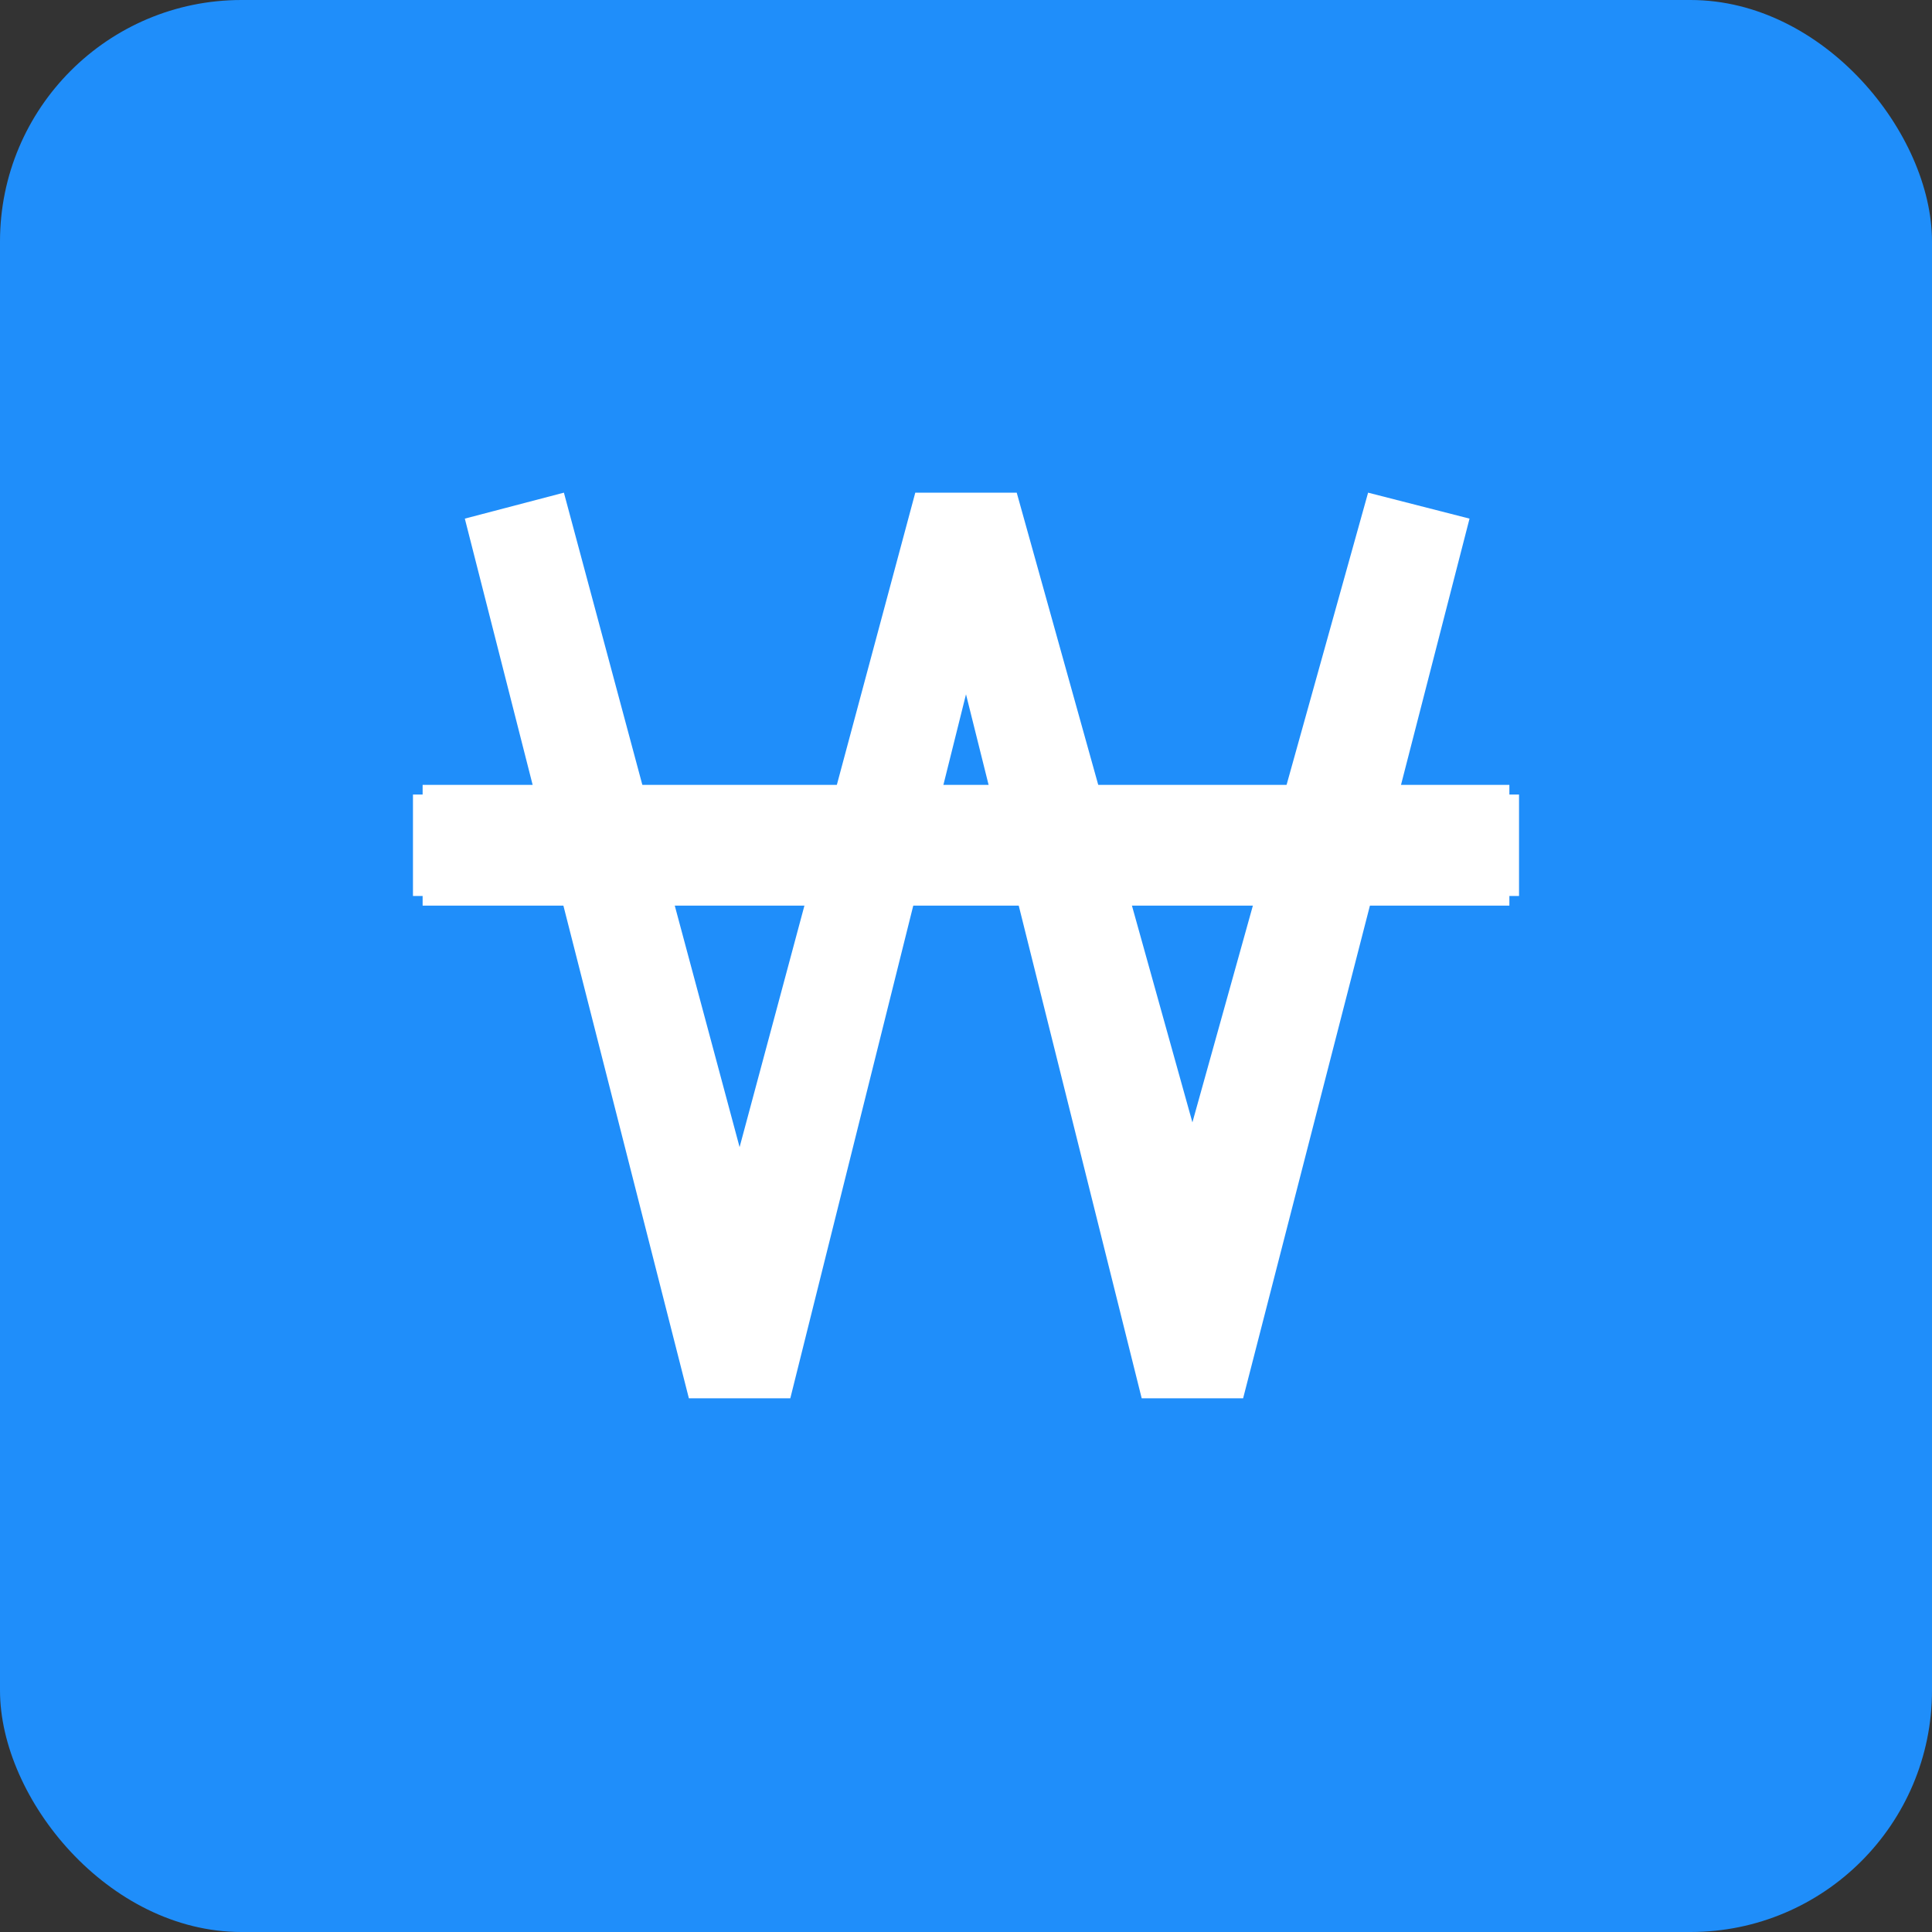 <?xml version="1.0" encoding="UTF-8"?>
<svg width="32px" height="32px" viewBox="0 0 32 32" version="1.1" xmlns="http://www.w3.org/2000/svg" xmlns:xlink="http://www.w3.org/1999/xlink">
    <rect x="0" y="0" width="32" height="32" fill="#333333" stroke="none"/>
    <!-- Generator: Sketch 47.1 (45422) - http://www.bohemiancoding.com/sketch -->
    <title>icon_industrial_013_on</title>
    <desc>Created with Sketch.</desc>
    <defs></defs>
    <g id="Page-1" stroke="none" stroke-width="1" fill="none" fill-rule="evenodd">
        <g id="000-copy-13" transform="translate(0, -2)">
            <g id="icon_industrial_013_on" transform="translate(0, 2)">
                <rect id="Rectangle-Copy-2" fill="#1F8EFA" x="0" y="0" width="32" height="32" rx="4"></rect>
                <path d="M20.59,23.16 L18.91,23.16 L16,11.5 L13.09,23.16 L11.41,23.16 L7.699,8.59 L9.34,8.16 L12.25,19 L15.16,8.16 L16.84,8.16 L19.75,18.59 L22.66,8.16 L24.34,8.59 L20.59,23.16 Z M6.84,13.16 L25.16,13.16 L25.16,14.84 L6.84,14.84 L6.84,13.16 Z" id="" fill="#FFFFFF"></path>
                <rect id="Rectangle-2" fill="#FFFFFF" x="7" y="13" width="18" height="2"></rect>
            </g>
        </g>
    </g>
</svg>
